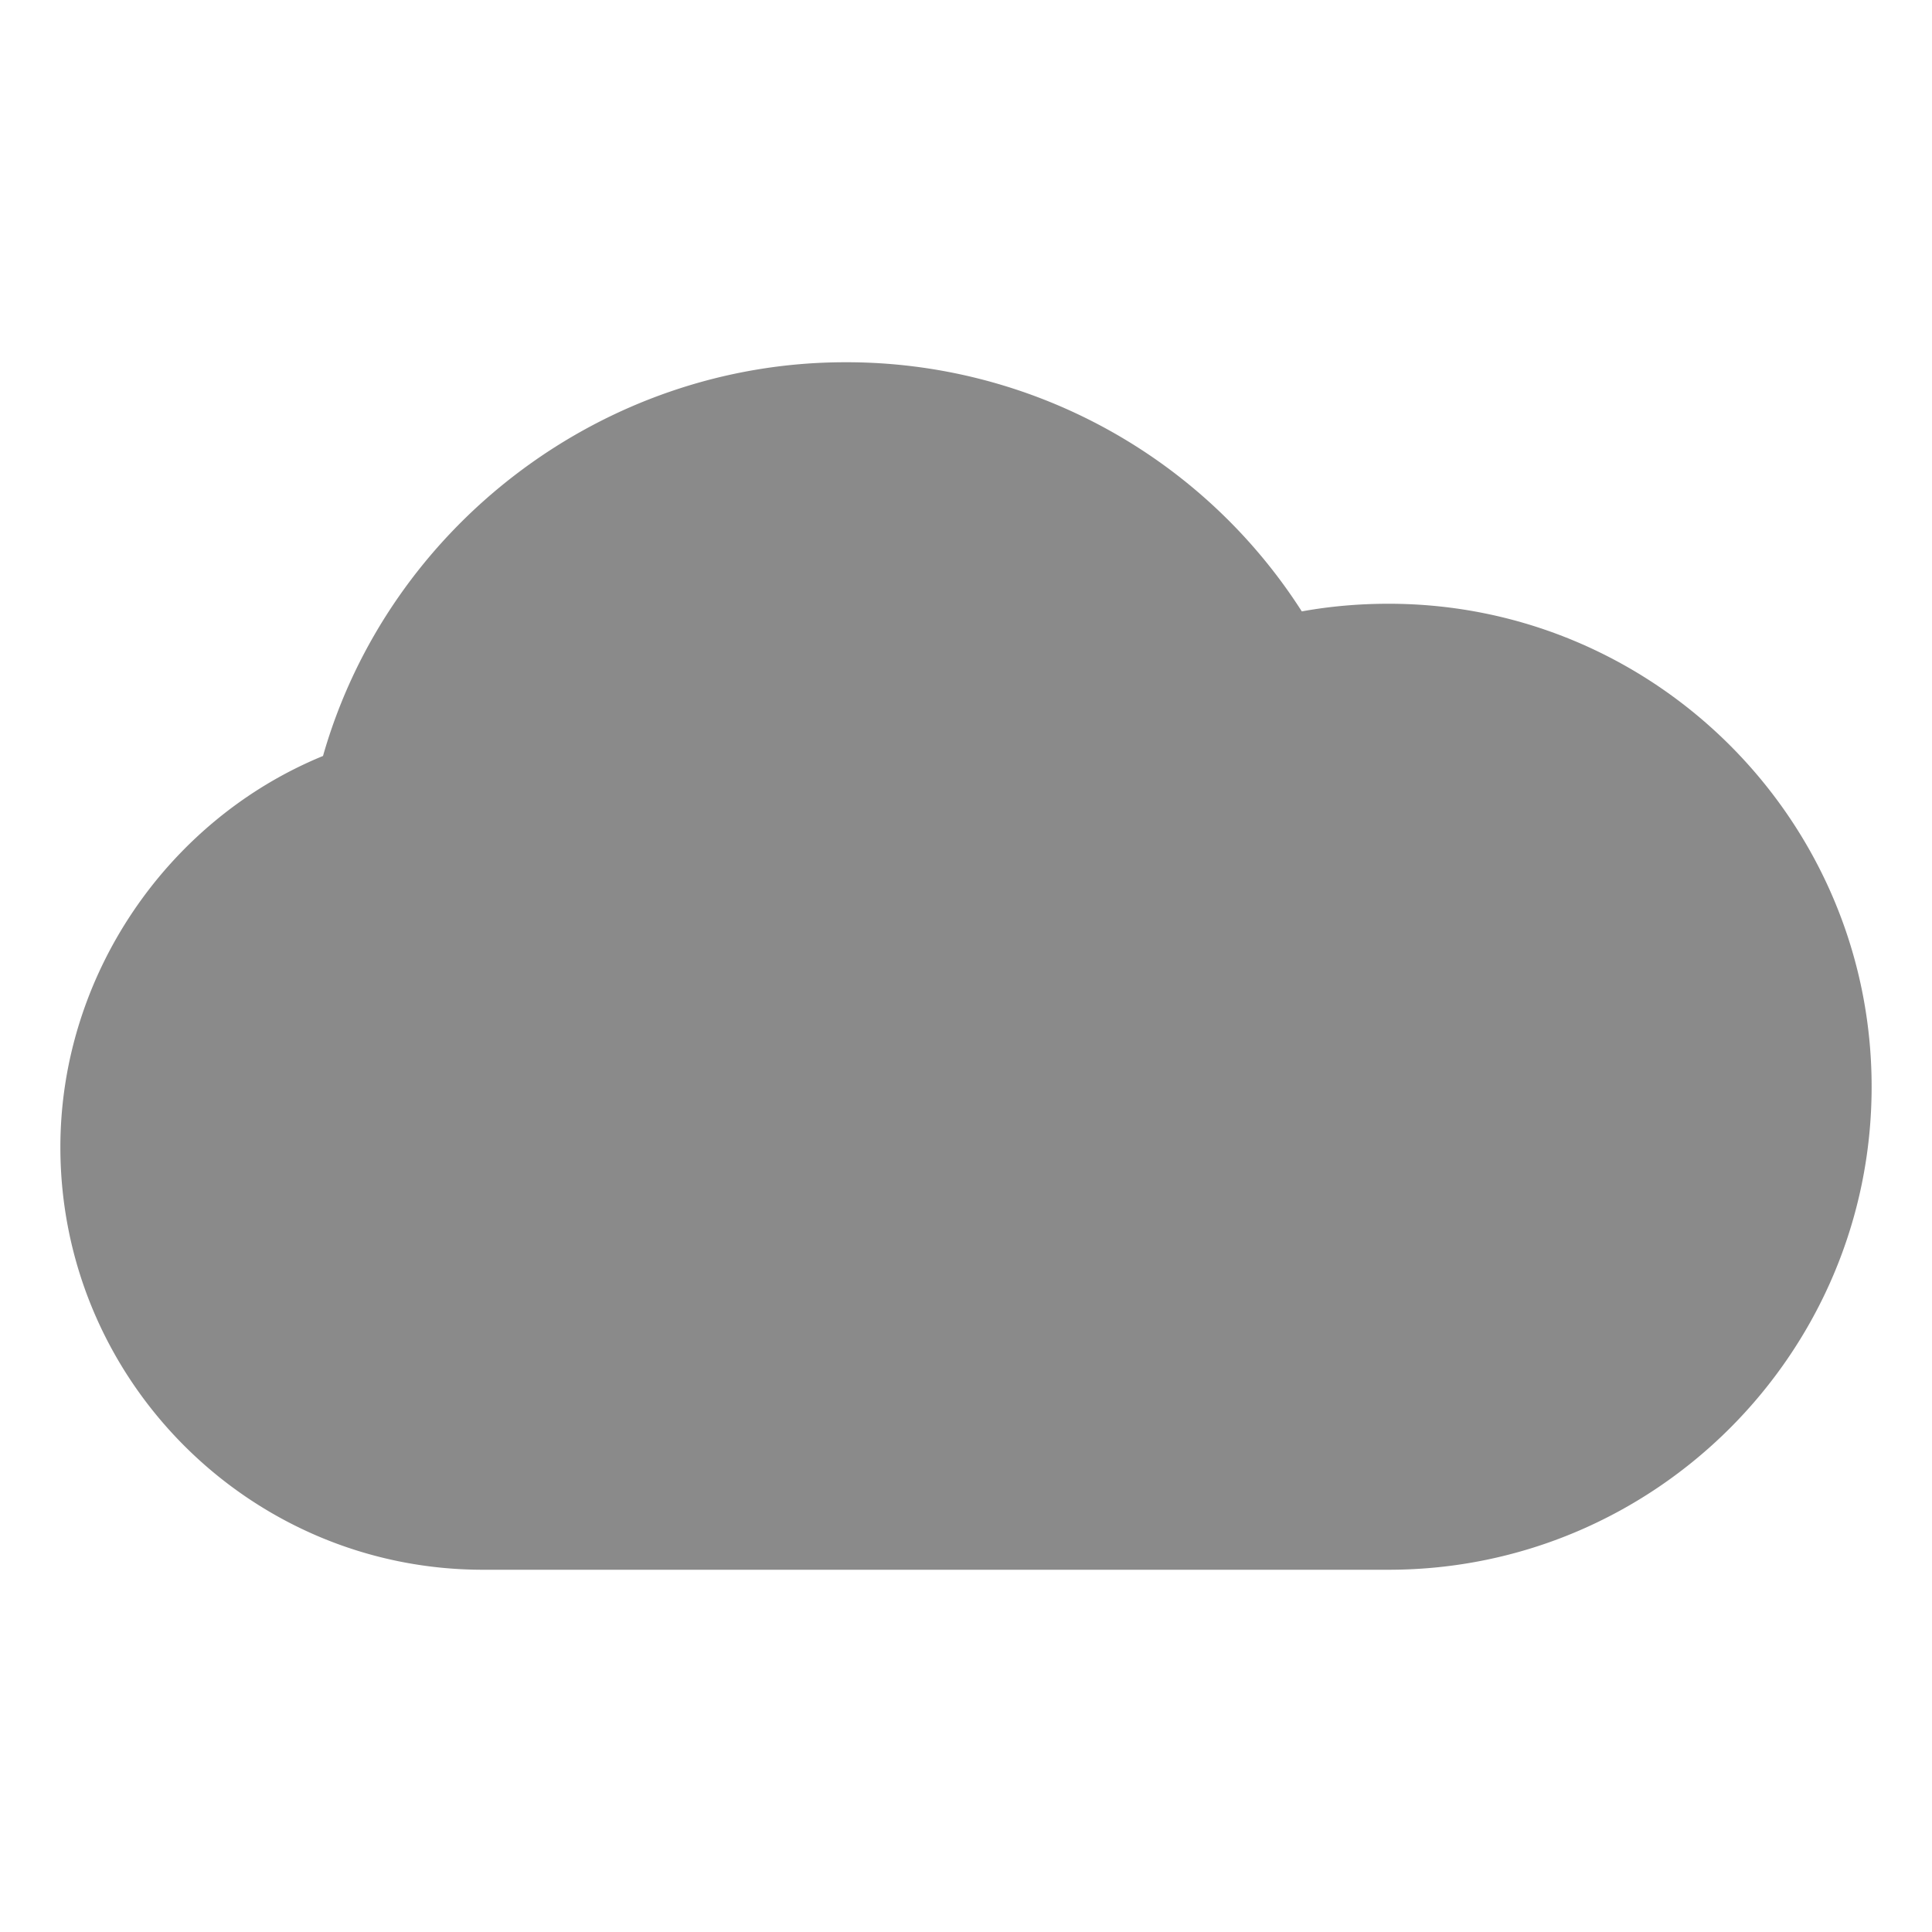 <?xml version="1.0" standalone="no"?><!DOCTYPE svg PUBLIC "-//W3C//DTD SVG 1.1//EN" "http://www.w3.org/Graphics/SVG/1.1/DTD/svg11.dtd"><svg class="icon" width="200px" height="200.00px" viewBox="0 0 1024 1024" version="1.1" xmlns="http://www.w3.org/2000/svg"><path d="M736 320c-15.701 0-31.147 1.344-46.016 4.053A286.4 286.4 0 0 0 448 192c-128.384 0-242.027 86.72-276.8 208.683C88.427 434.624 32 517.376 32 608 32 731.52 132.523 832 256 832h480c141.163 0 256-114.859 256-256 0-141.163-114.837-256-256-256z" fill="#8a8a8a" /></svg>